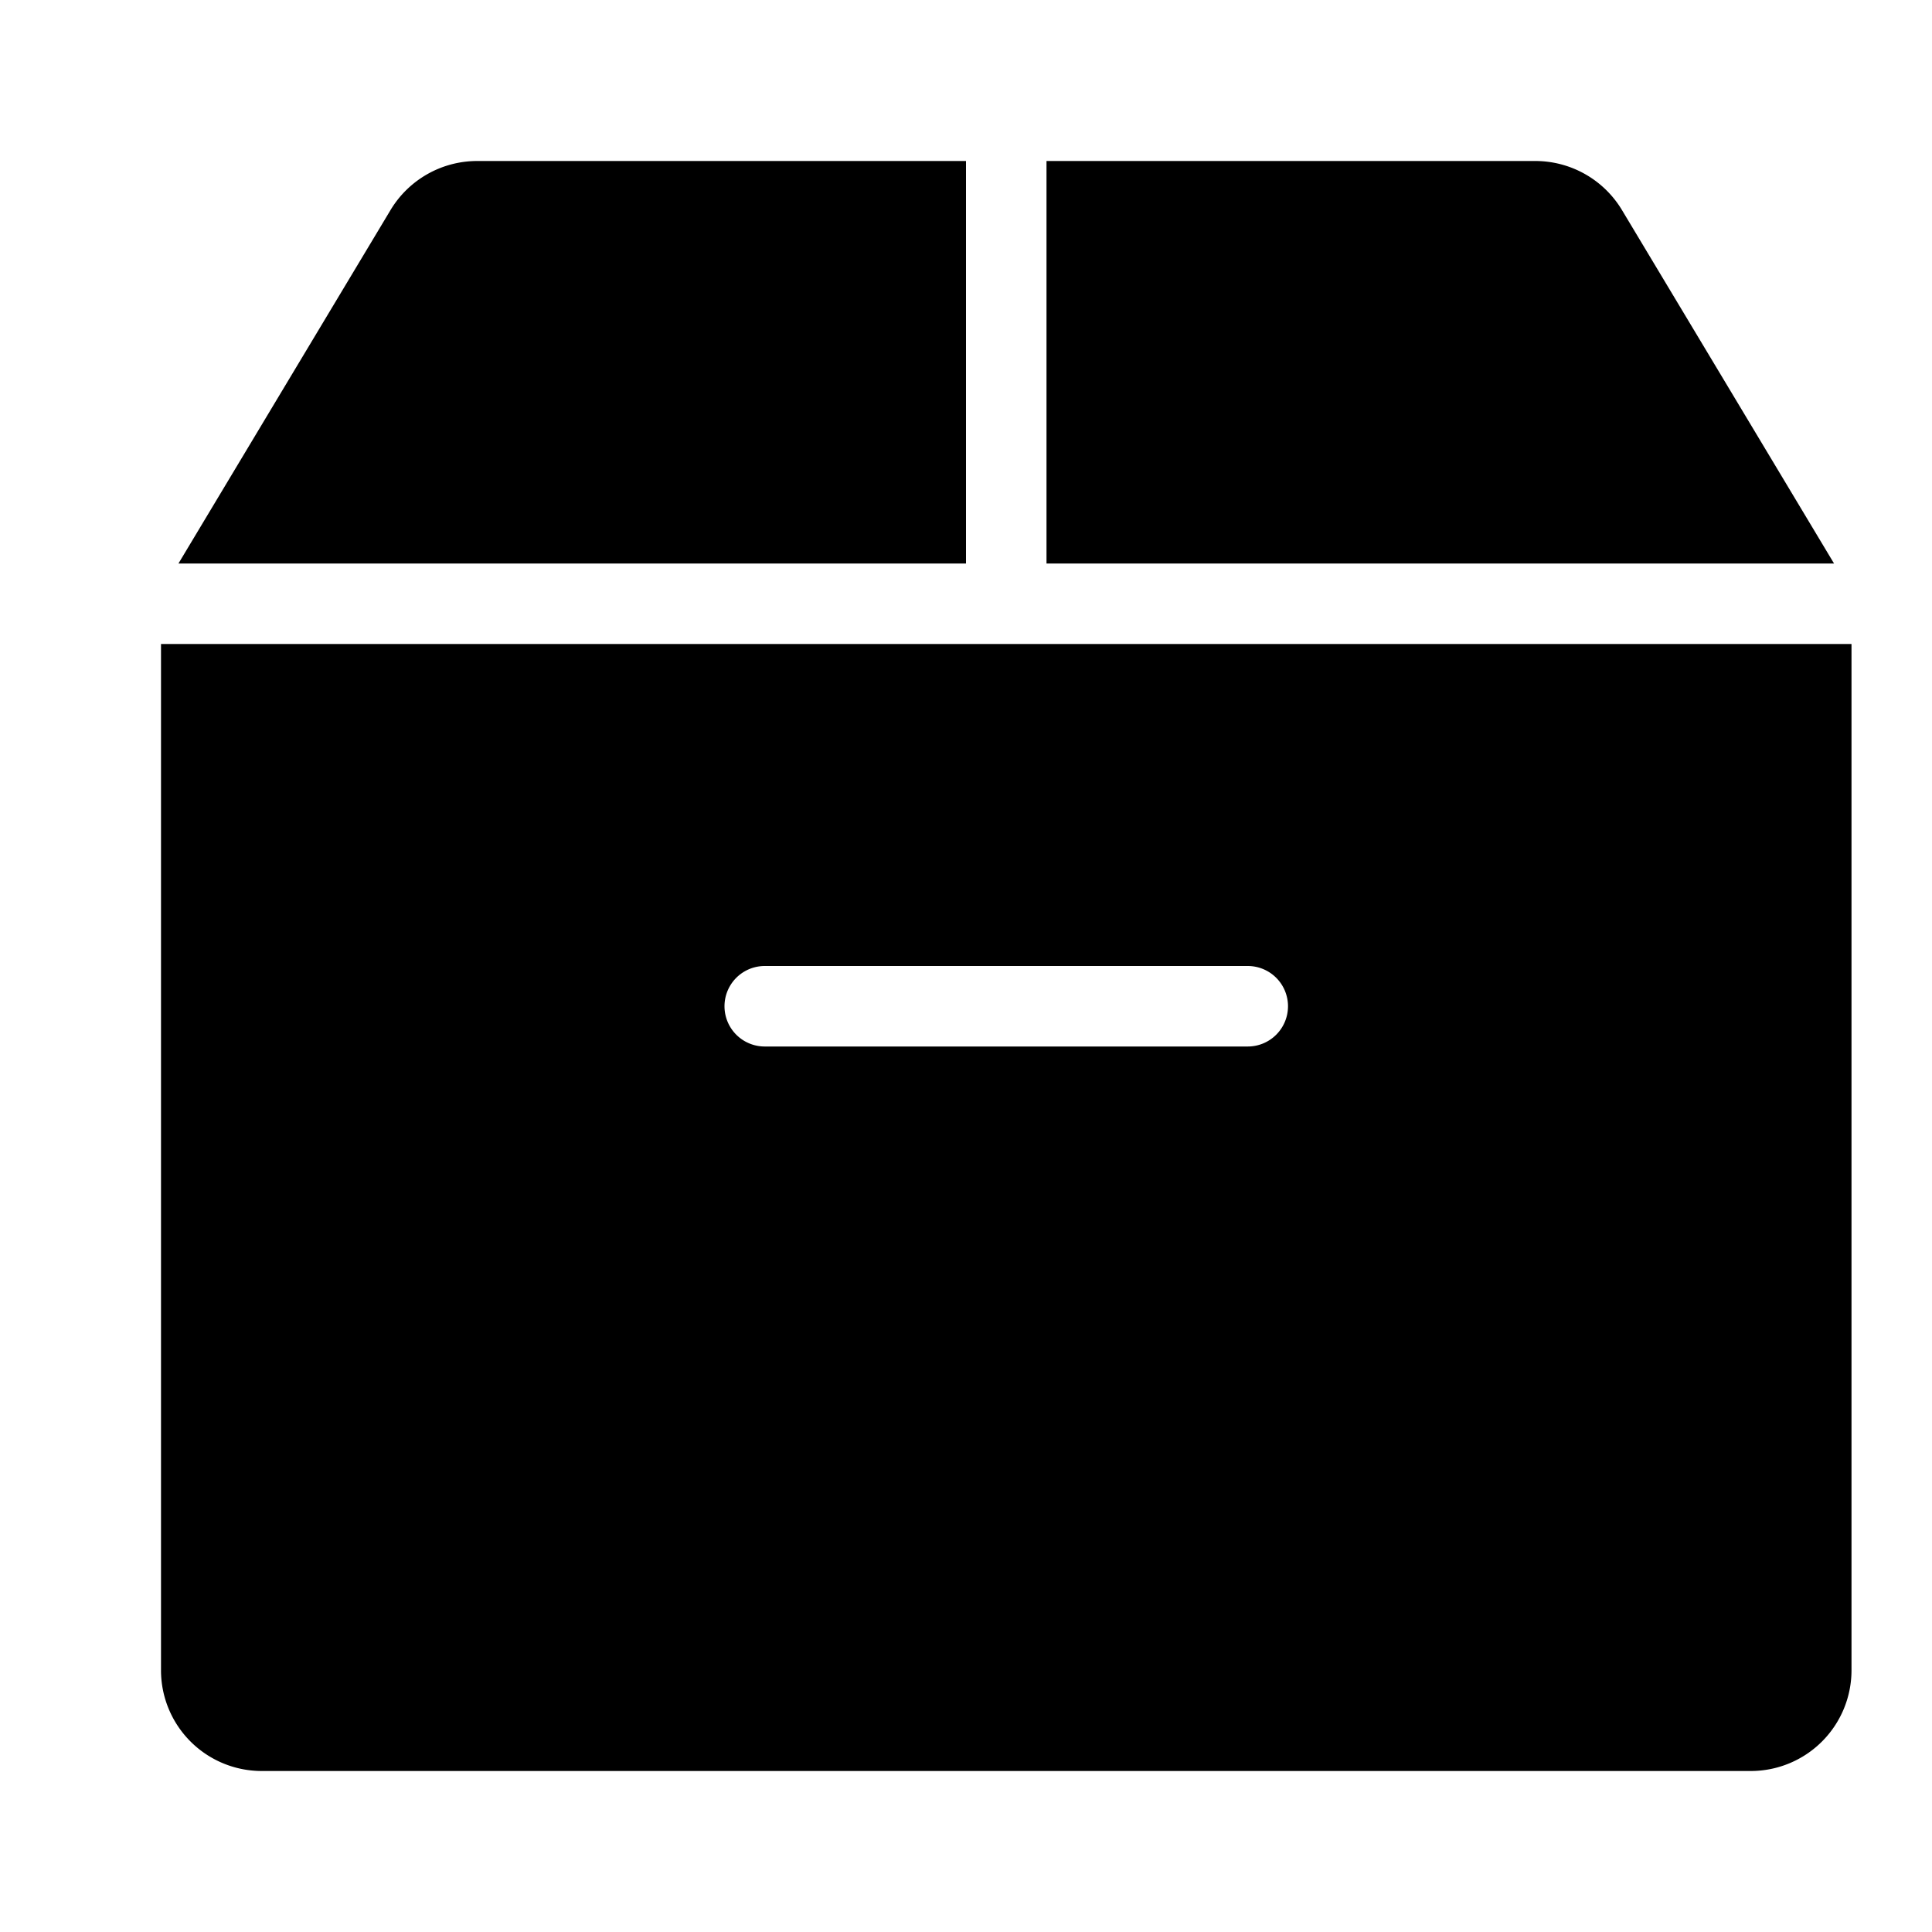 <?xml version="1.0" standalone="no"?><!DOCTYPE svg PUBLIC "-//W3C//DTD SVG 1.1//EN" "http://www.w3.org/Graphics/SVG/1.1/DTD/svg11.dtd"><svg t="1672905851695" class="icon" viewBox="0 0 1024 1024" version="1.1" xmlns="http://www.w3.org/2000/svg" p-id="14558" xmlns:xlink="http://www.w3.org/1999/xlink" width="128" height="128"><path d="M94.587 298.667l112.467-187.44a53.593 53.593 0 0 1 45.733-25.893H512v213.333zM554.667 298.667h417.413l-112.467-187.44a53.593 53.593 0 0 0-45.733-25.893H554.667z m426.667 42.667v544a53.393 53.393 0 0 1-53.333 53.333H138.667a53.393 53.393 0 0 1-53.333-53.333V341.333z m-298.667 192a21.333 21.333 0 0 0-21.333-21.333H405.333a21.333 21.333 0 0 0 0 42.667h256a21.333 21.333 0 0 0 21.333-21.333z" ></path></svg>